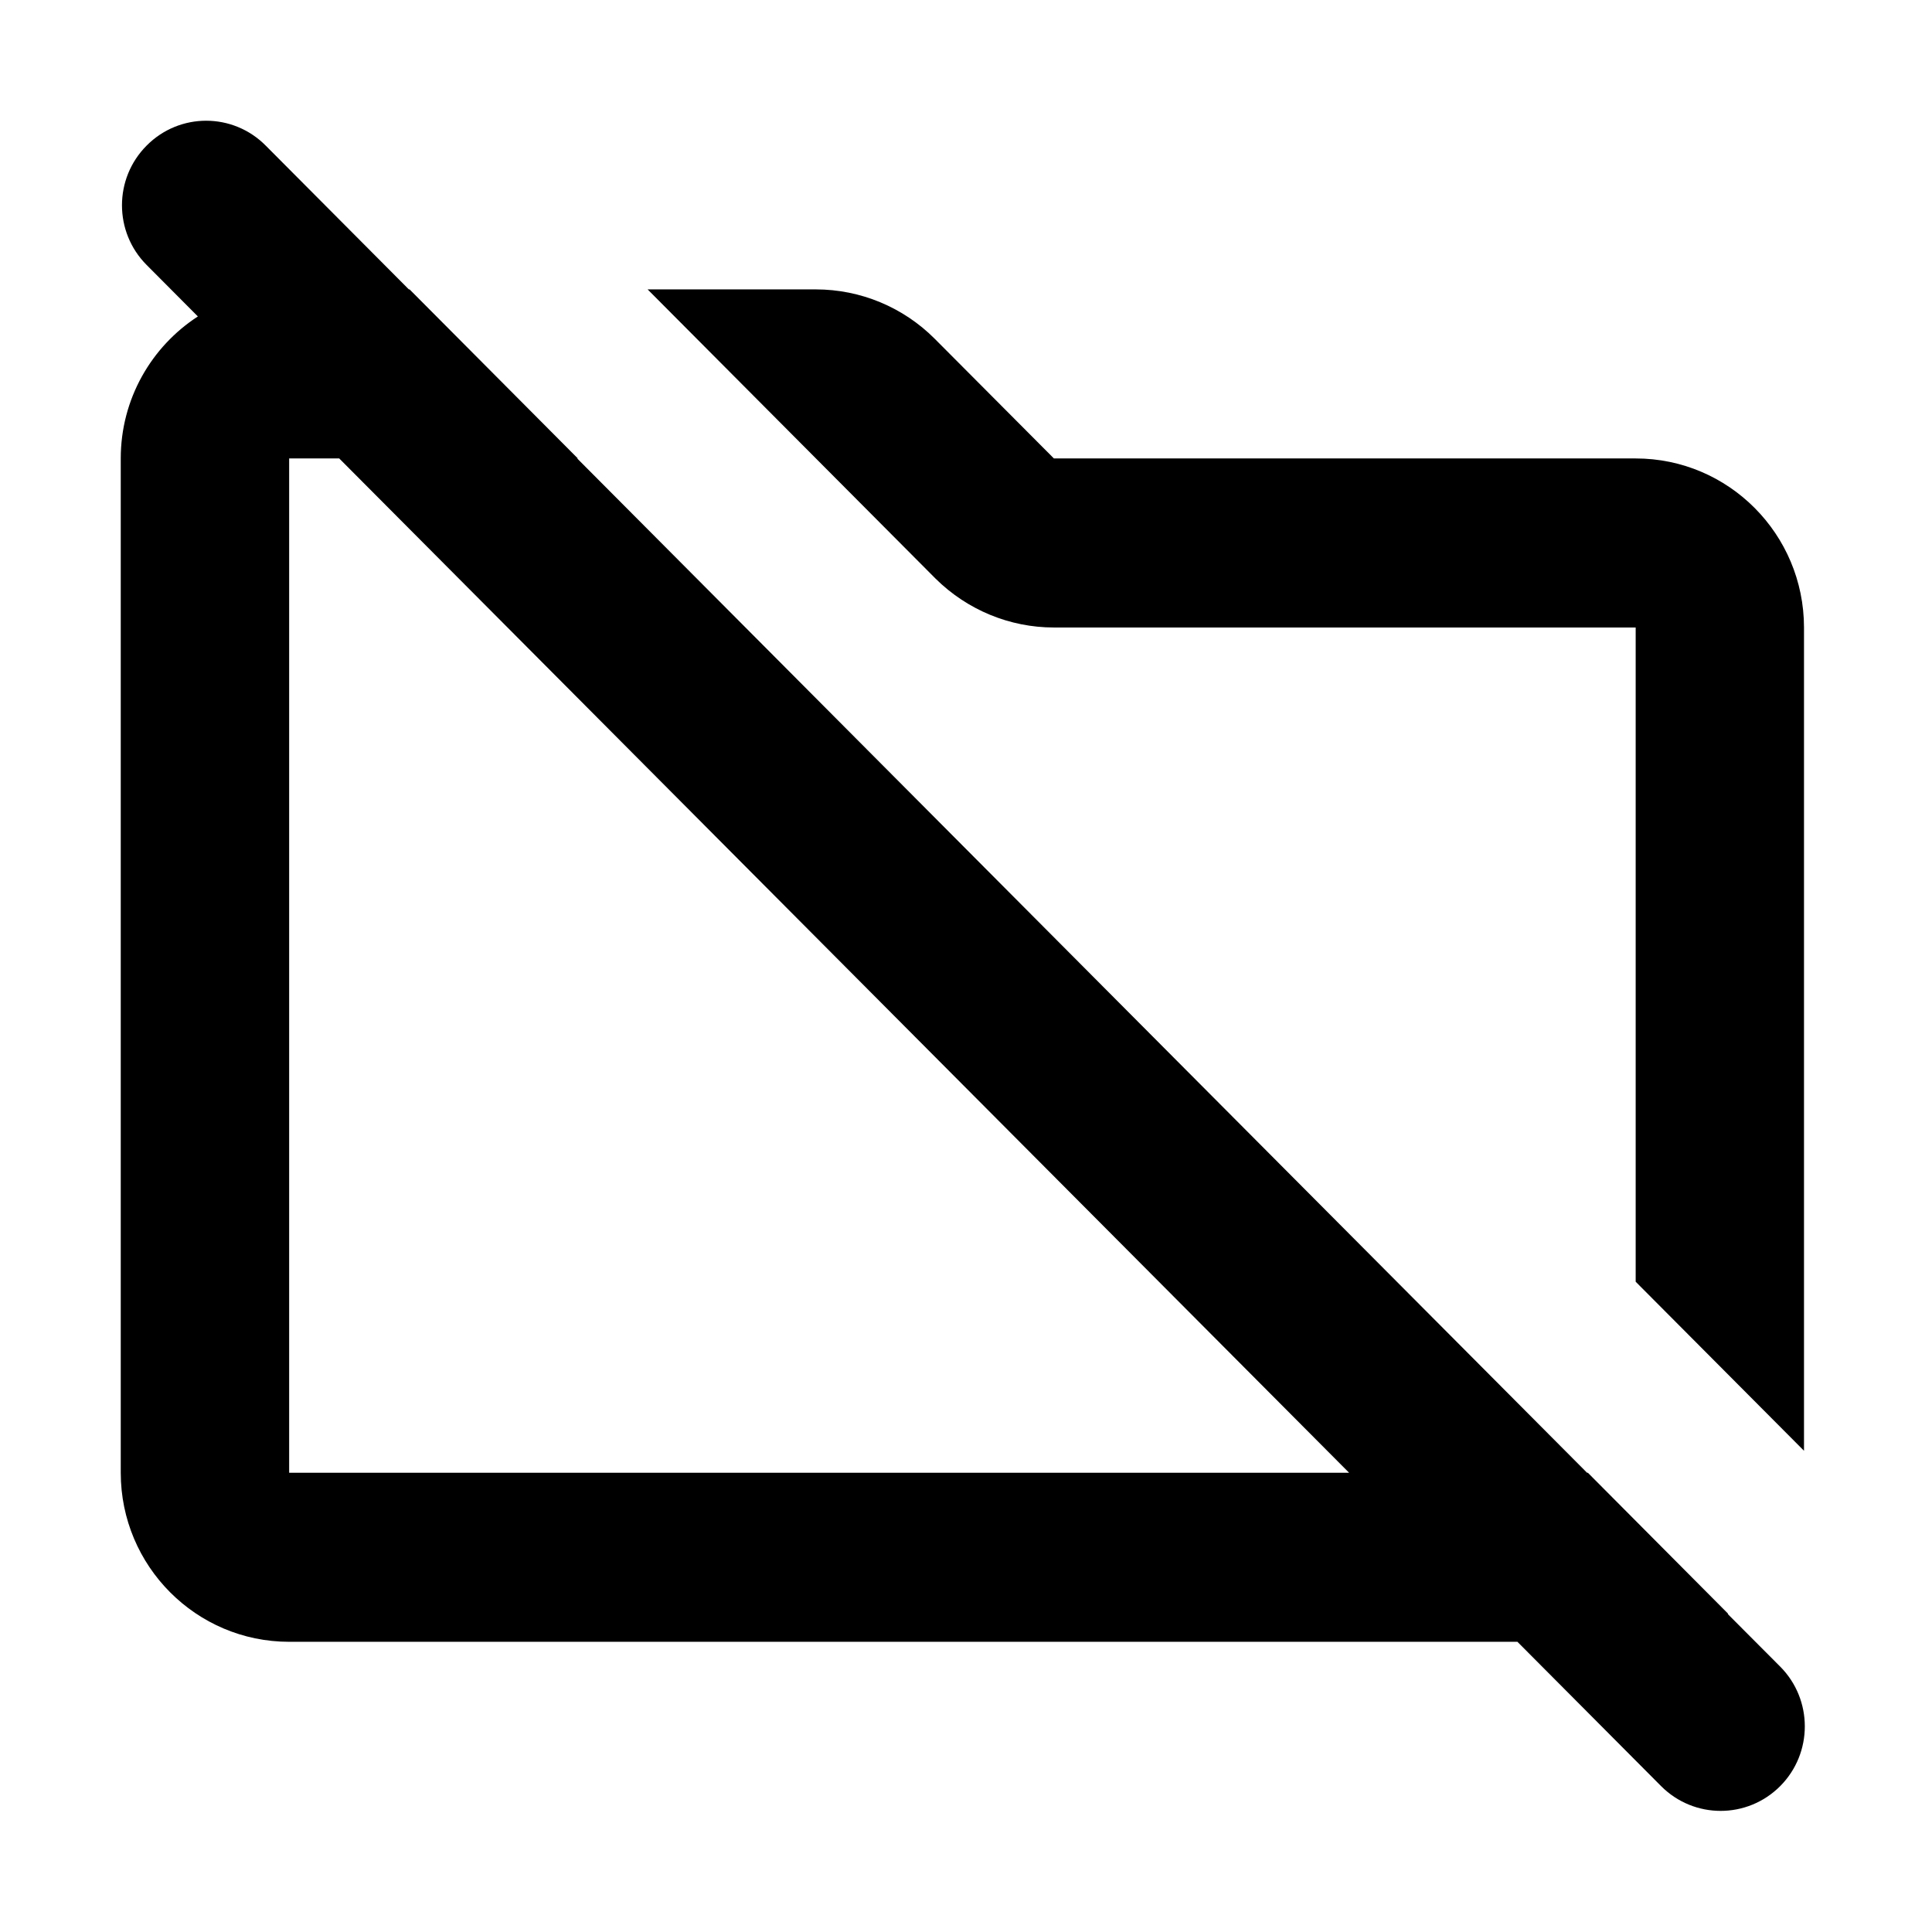 <svg width="24" height="24" viewBox="0 0 24 24" fill="none" xmlns="http://www.w3.org/2000/svg">
    <path d="M1.822 1.808C2.23 1.397 2.892 1.397 3.3 1.808L5.079 3.595H5.088L7.178 5.695H7.17L19.715 18.295H19.725L21.468 20.047L21.463 20.05L22.114 20.703C22.522 21.113 22.522 21.778 22.114 22.188C21.705 22.598 21.044 22.598 20.635 22.188L18.85 20.395H3.592C2.437 20.395 1.5 19.454 1.5 18.295V5.695C1.5 4.955 1.882 4.305 2.458 3.931L1.822 3.292C1.413 2.882 1.413 2.218 1.822 1.808ZM3.592 5.695V18.295H16.759L4.214 5.695H3.592ZM10.135 3.595C10.689 3.595 11.221 3.816 11.613 4.21L13.092 5.695H20.319C21.473 5.695 22.409 6.635 22.41 7.795V18.022L20.319 15.922V7.795H13.092C12.542 7.795 12.015 7.576 11.623 7.189L8.045 3.595H10.135Z" fill="#000000"/>
</svg>
